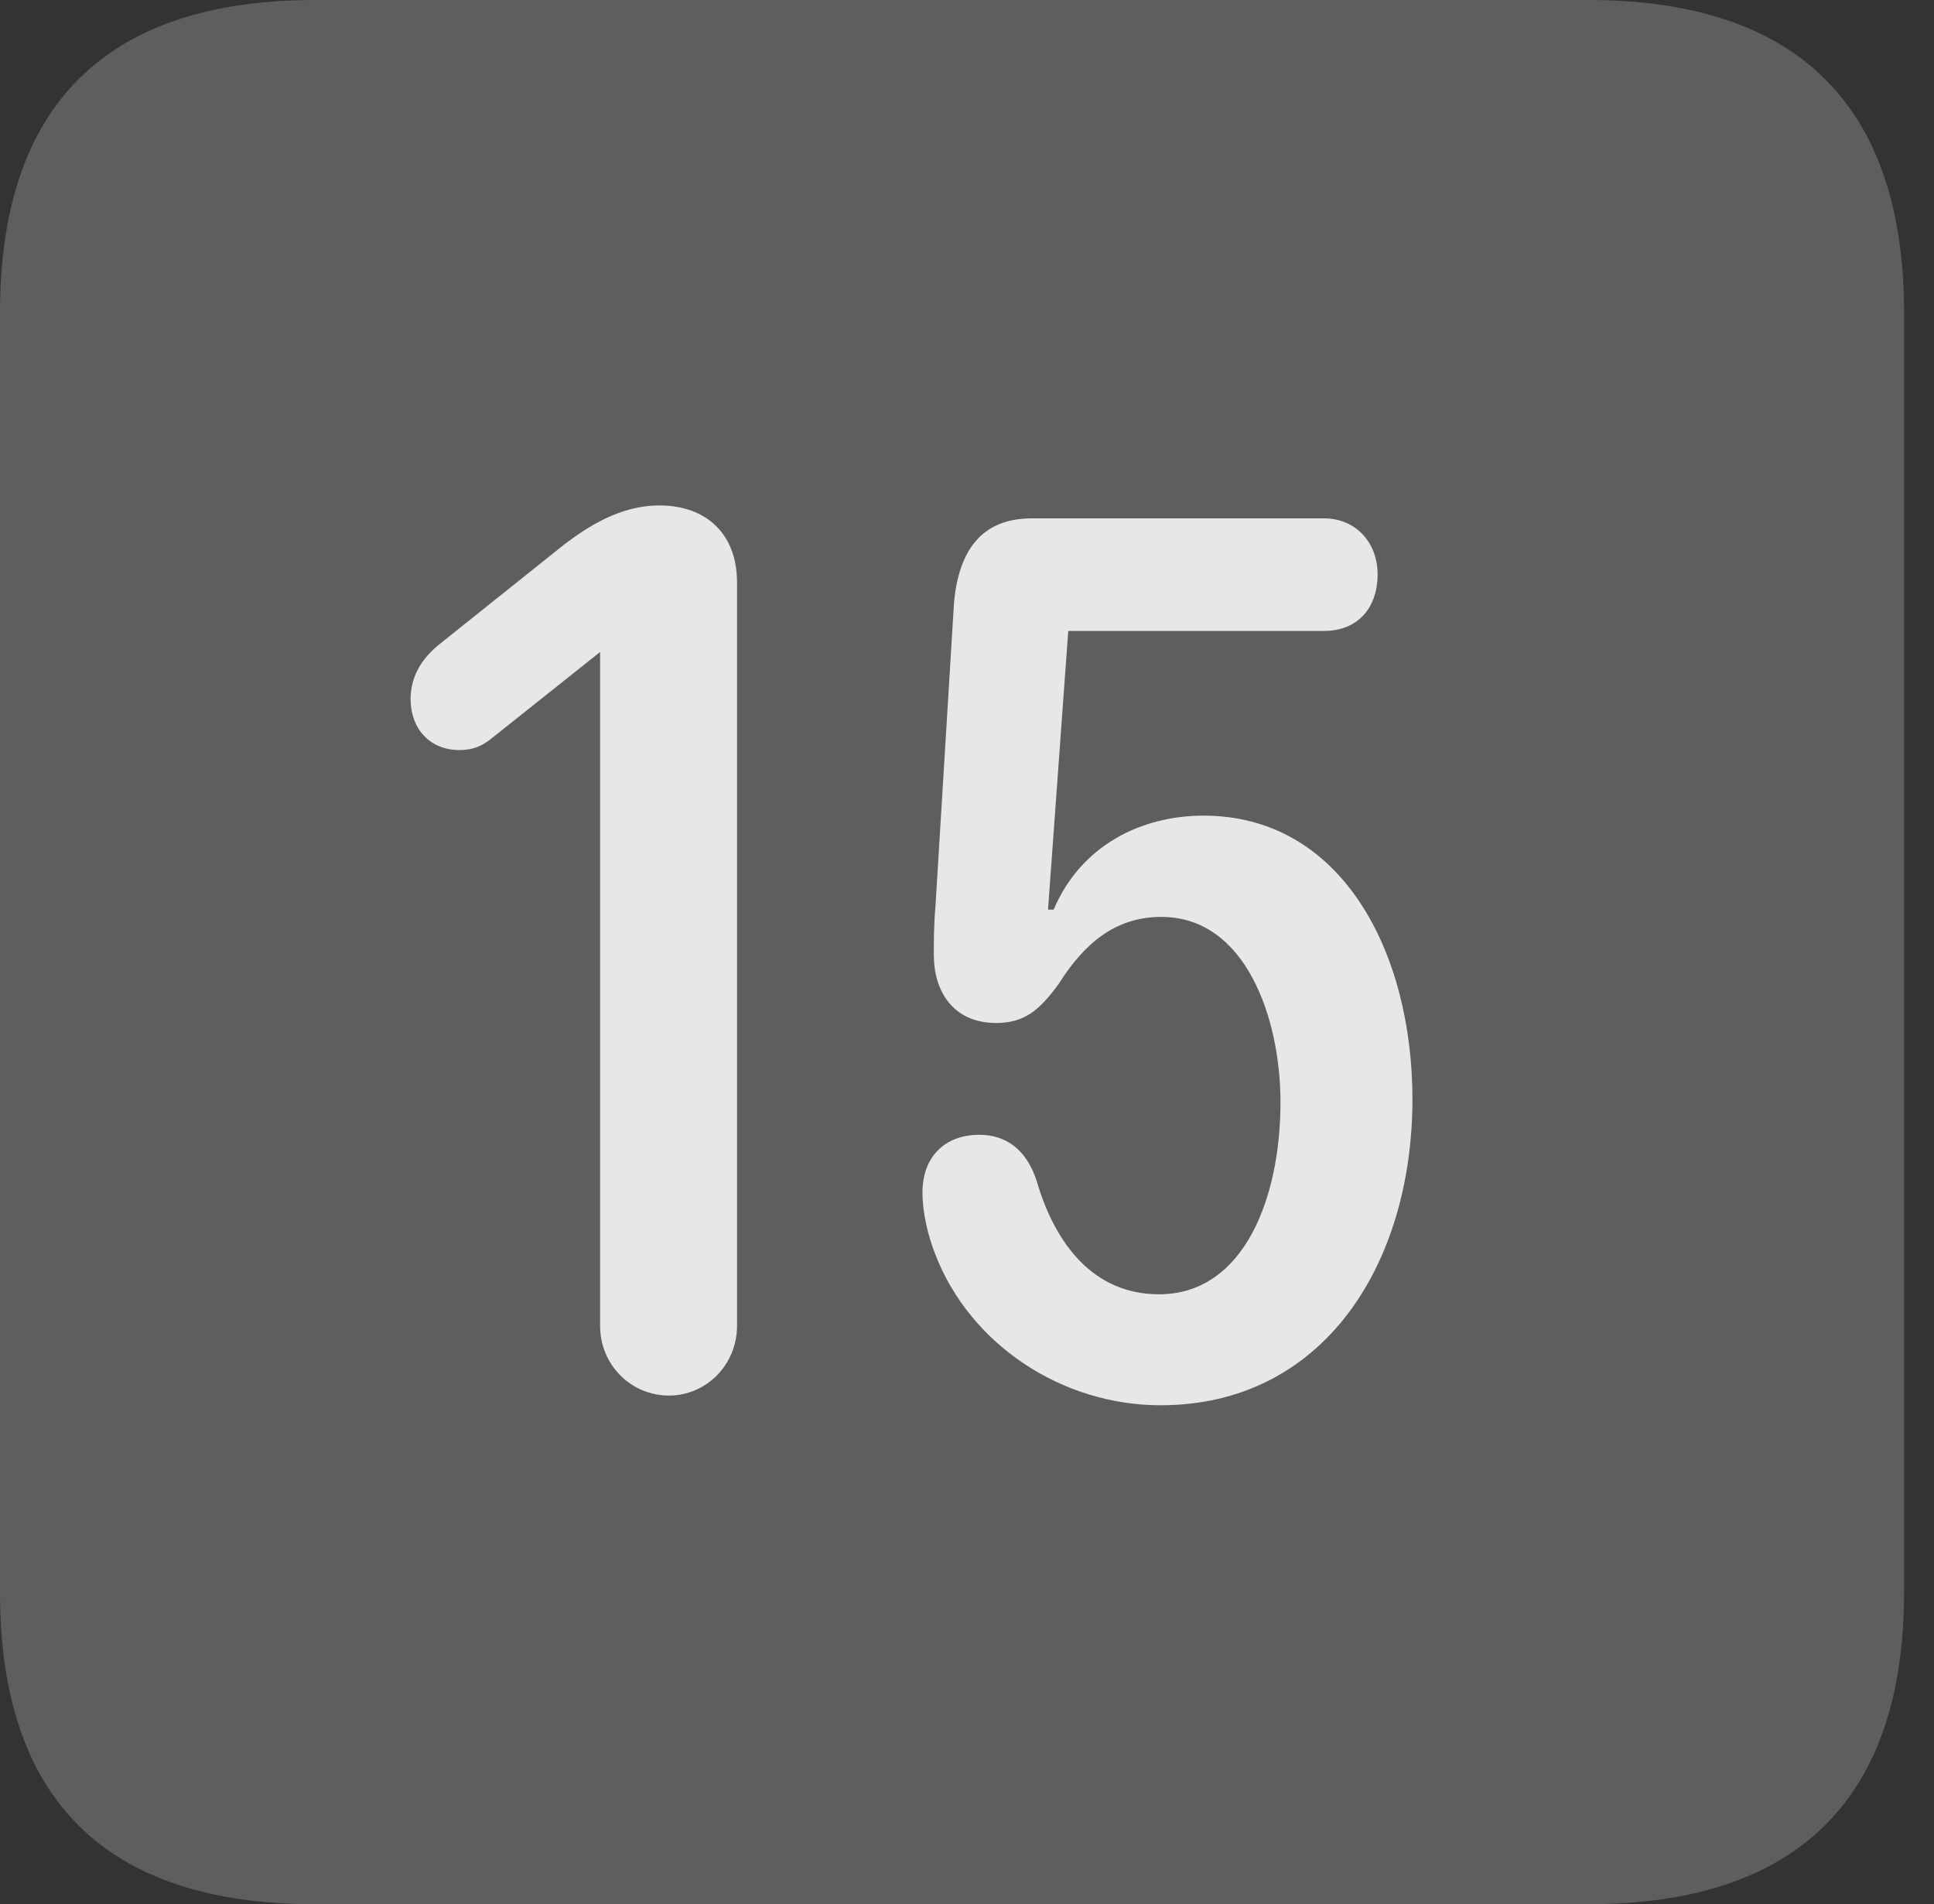 <?xml version="1.0" encoding="UTF-8"?>
<!--Generator: Apple Native CoreSVG 341-->
<!DOCTYPE svg
PUBLIC "-//W3C//DTD SVG 1.1//EN"
       "http://www.w3.org/Graphics/SVG/1.1/DTD/svg11.dtd">
<svg version="1.1" xmlns="http://www.w3.org/2000/svg" xmlns:xlink="http://www.w3.org/1999/xlink" viewBox="0 0 23.32 22.959">
 <rect x="0" y="0" width="23.32" height="22.959" fill="#333333" stroke="none"/>
 <g>
  <rect height="22.959" opacity="0" width="23.32" x="0" y="0"/>
  <path d="M3.799 22.959L19.15 22.959C21.68 22.959 22.959 21.68 22.959 19.199L22.959 3.77C22.959 1.279 21.68 0 19.15 0L3.799 0C1.279 0 0 1.27 0 3.77L0 19.199C0 21.699 1.279 22.959 3.799 22.959Z" fill="white" fill-opacity="0.212"/>
  <path d="M8.066 16.826C7.607 16.826 7.236 16.455 7.236 15.986L7.236 7.861L5.947 8.887C5.83 8.984 5.723 9.043 5.537 9.043C5.186 9.043 4.951 8.789 4.951 8.428C4.951 8.135 5.107 7.92 5.303 7.764L6.807 6.562C7.08 6.357 7.471 6.094 7.949 6.094C8.525 6.094 8.887 6.445 8.887 7.021L8.887 15.986C8.887 16.455 8.516 16.826 8.066 16.826ZM13.994 16.943C12.803 16.943 11.699 16.211 11.279 15.127C11.191 14.902 11.123 14.629 11.123 14.375C11.123 13.955 11.387 13.682 11.807 13.682C12.119 13.682 12.373 13.848 12.5 14.238C12.725 15.01 13.193 15.605 13.975 15.605C15 15.605 15.44 14.443 15.44 13.291C15.44 12.275 15.02 11.055 14.004 11.055C13.438 11.055 13.066 11.387 12.764 11.865C12.529 12.188 12.344 12.334 12.012 12.334C11.494 12.334 11.26 11.953 11.26 11.514C11.26 11.348 11.26 11.143 11.279 10.938L11.504 7.256C11.562 6.65 11.826 6.25 12.441 6.25L15.967 6.25C16.348 6.25 16.611 6.543 16.611 6.924C16.611 7.334 16.367 7.607 15.967 7.607L12.881 7.607L12.637 10.967L12.705 10.967C13.037 10.185 13.77 9.834 14.512 9.834C16.182 9.834 17.031 11.484 17.031 13.252C17.031 15.244 15.957 16.943 13.994 16.943Z" fill="white" fill-opacity="0.85"/>
 </g>
</svg>
